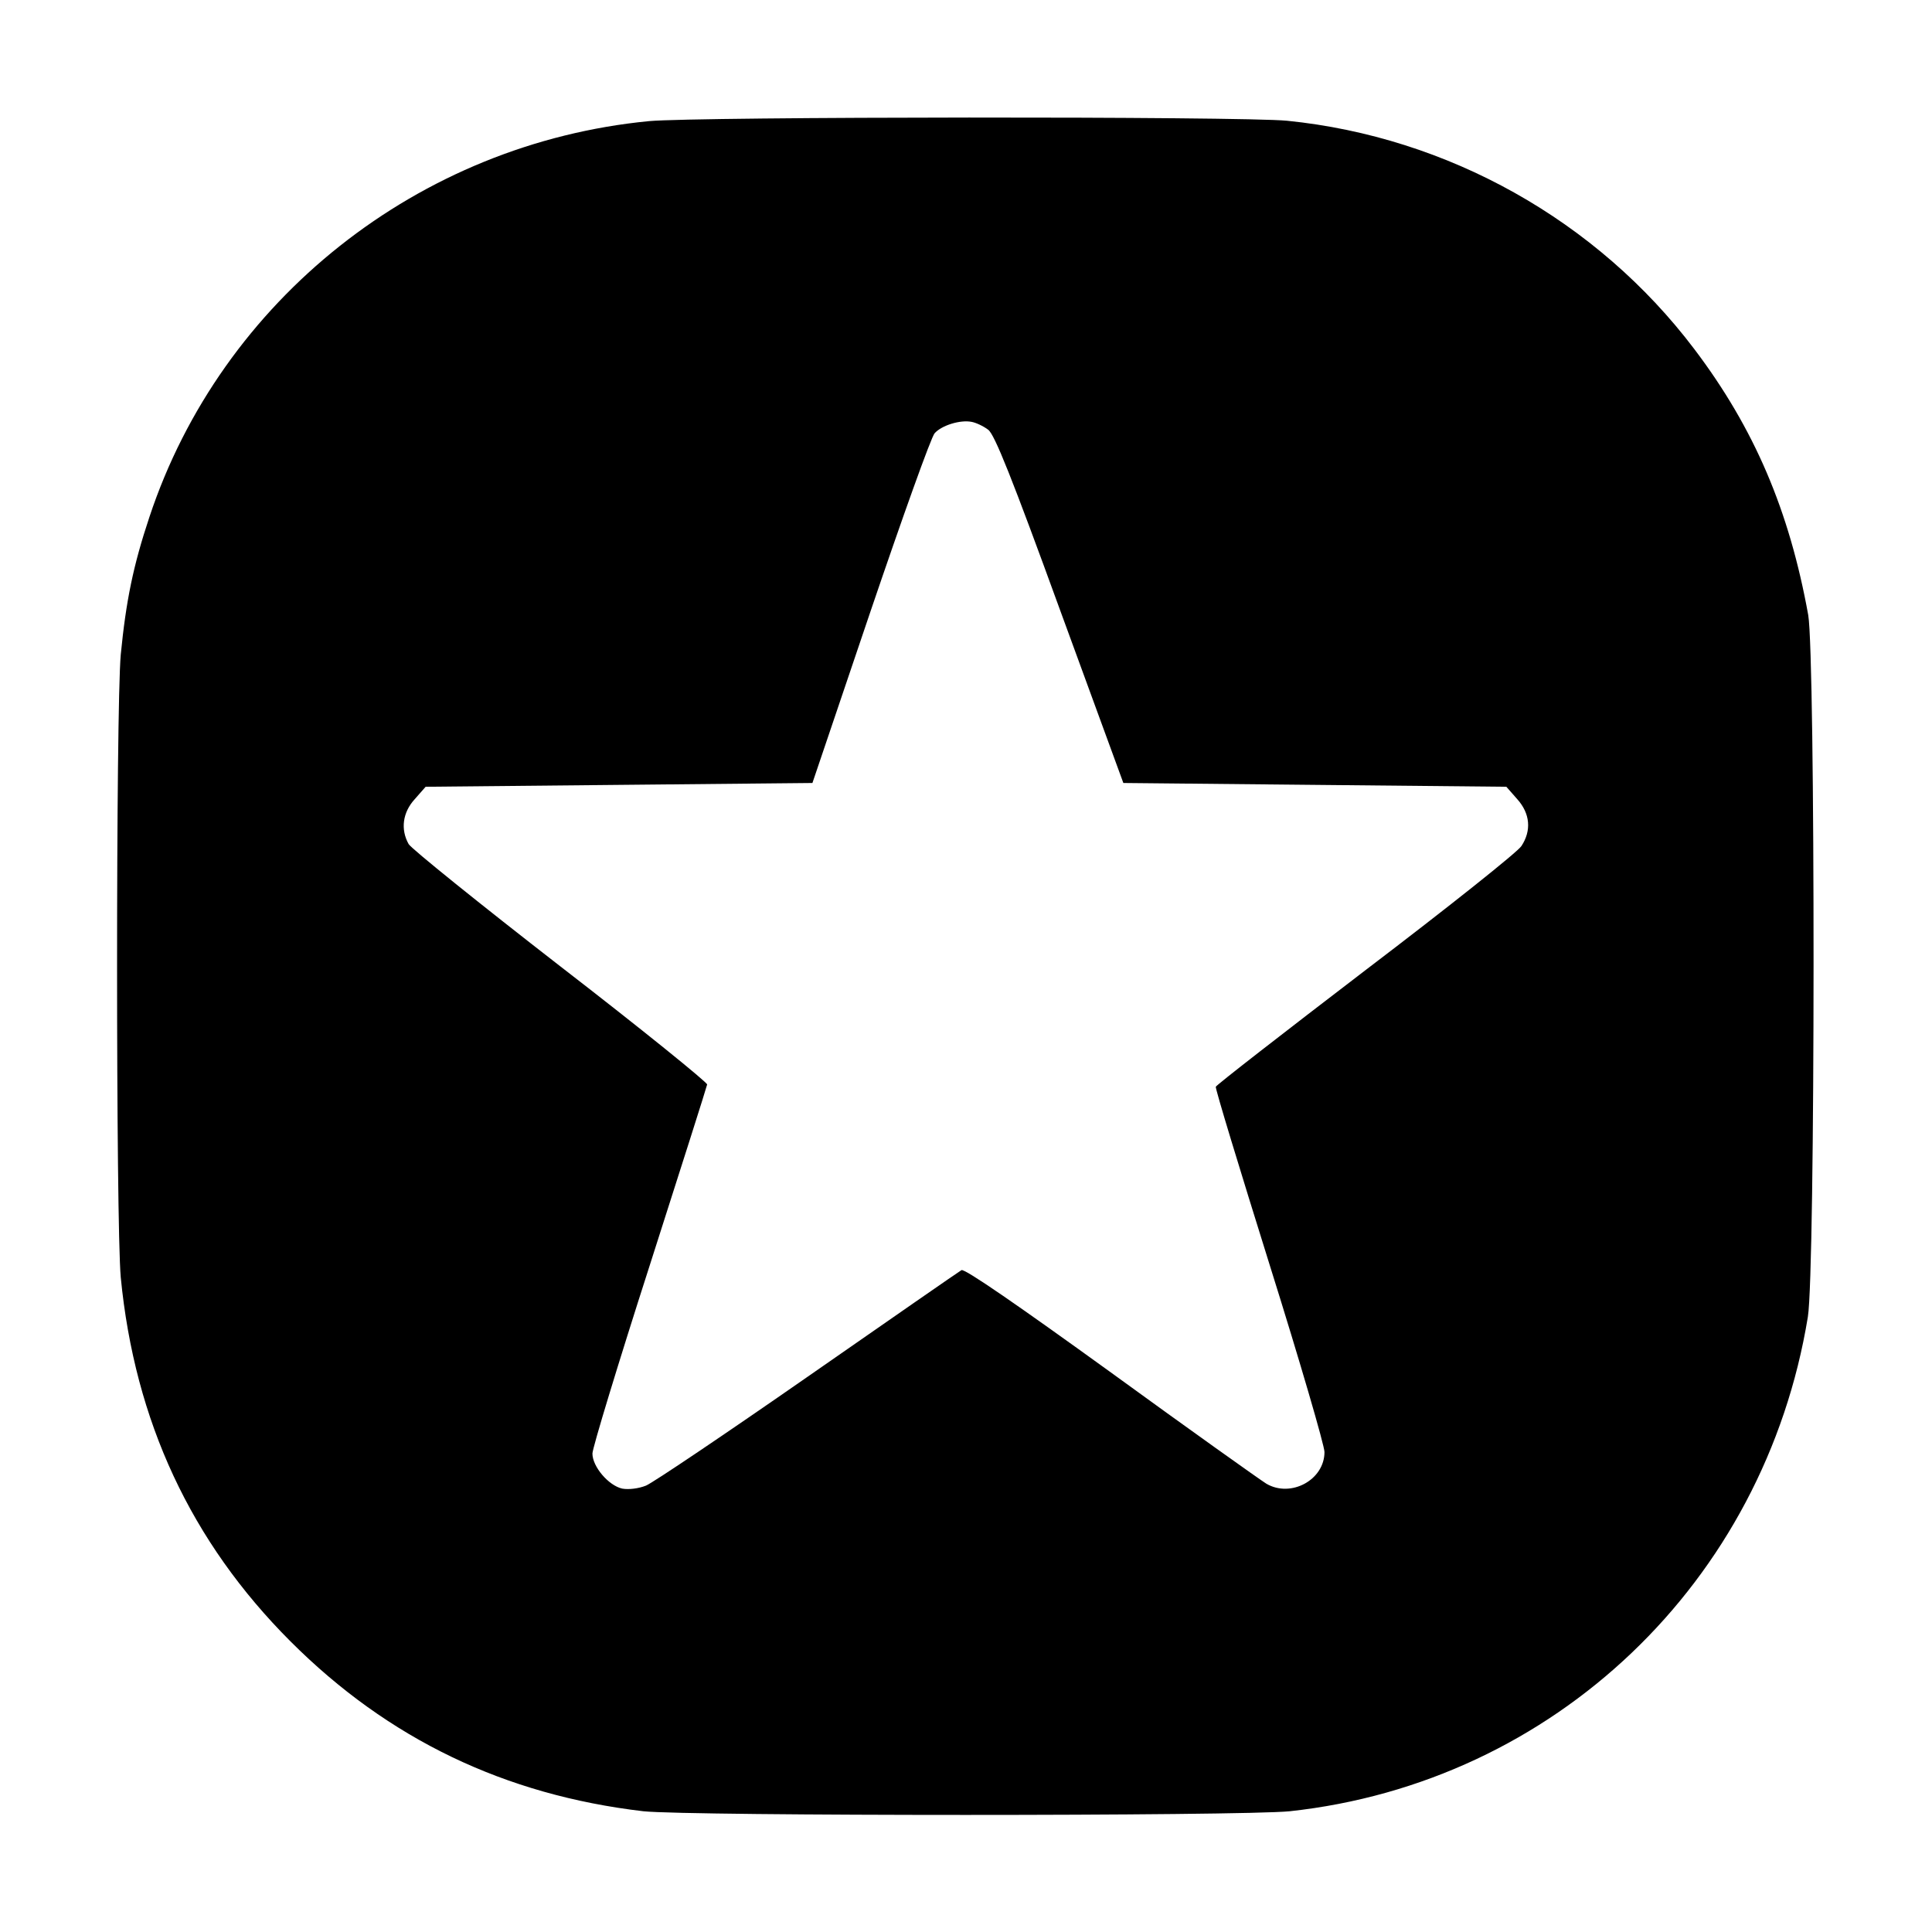 <?xml version="1.0" standalone="no"?>
<!DOCTYPE svg PUBLIC "-//W3C//DTD SVG 20010904//EN"
 "http://www.w3.org/TR/2001/REC-SVG-20010904/DTD/svg10.dtd">
<svg version="1.0" xmlns="http://www.w3.org/2000/svg"
 width="512pt" height="512pt" viewBox="0 0 512 512"
 preserveAspectRatio="xMidYMid meet">

<g transform="translate(0,512) scale(0.1,-0.1)"
fill="#000000" stroke="none">
<path d="M1720 4799 c-610 -59 -1133 -473 -1324 -1049 -43 -129 -62 -222 -76
-365 -13 -146 -13 -1504 0 -1650 37 -381 186 -701 450 -965 259 -259 568 -407
935 -450 122 -13 1584 -13 1713 0 701 76 1258 607 1373 1310 20 122 20 1749 1
1860 -50 277 -143 495 -302 705 -258 341 -653 562 -1079 605 -122 12 -1563 11
-1691 -1z m899 -818 c17 -13 63 -128 190 -477 l168 -459 507 -5 508 -5 29 -33
c34 -38 38 -83 11 -124 -9 -15 -195 -163 -412 -328 -217 -166 -396 -305 -398
-310 -2 -4 63 -217 143 -473 80 -255 145 -478 145 -495 0 -74 -89 -122 -154
-84 -19 12 -206 145 -415 297 -238 172 -385 274 -393 269 -7 -4 -190 -131
-407 -282 -217 -151 -410 -281 -429 -289 -20 -8 -46 -11 -63 -8 -36 8 -79 58
-79 93 0 14 68 238 151 496 83 259 152 476 153 482 0 6 -174 147 -389 313
-214 166 -395 312 -402 324 -22 39 -16 84 16 119 l29 33 513 5 512 5 154 455
c85 250 161 463 170 472 19 21 68 36 98 30 11 -2 31 -11 44 -21z"/>
</g>
</svg>
